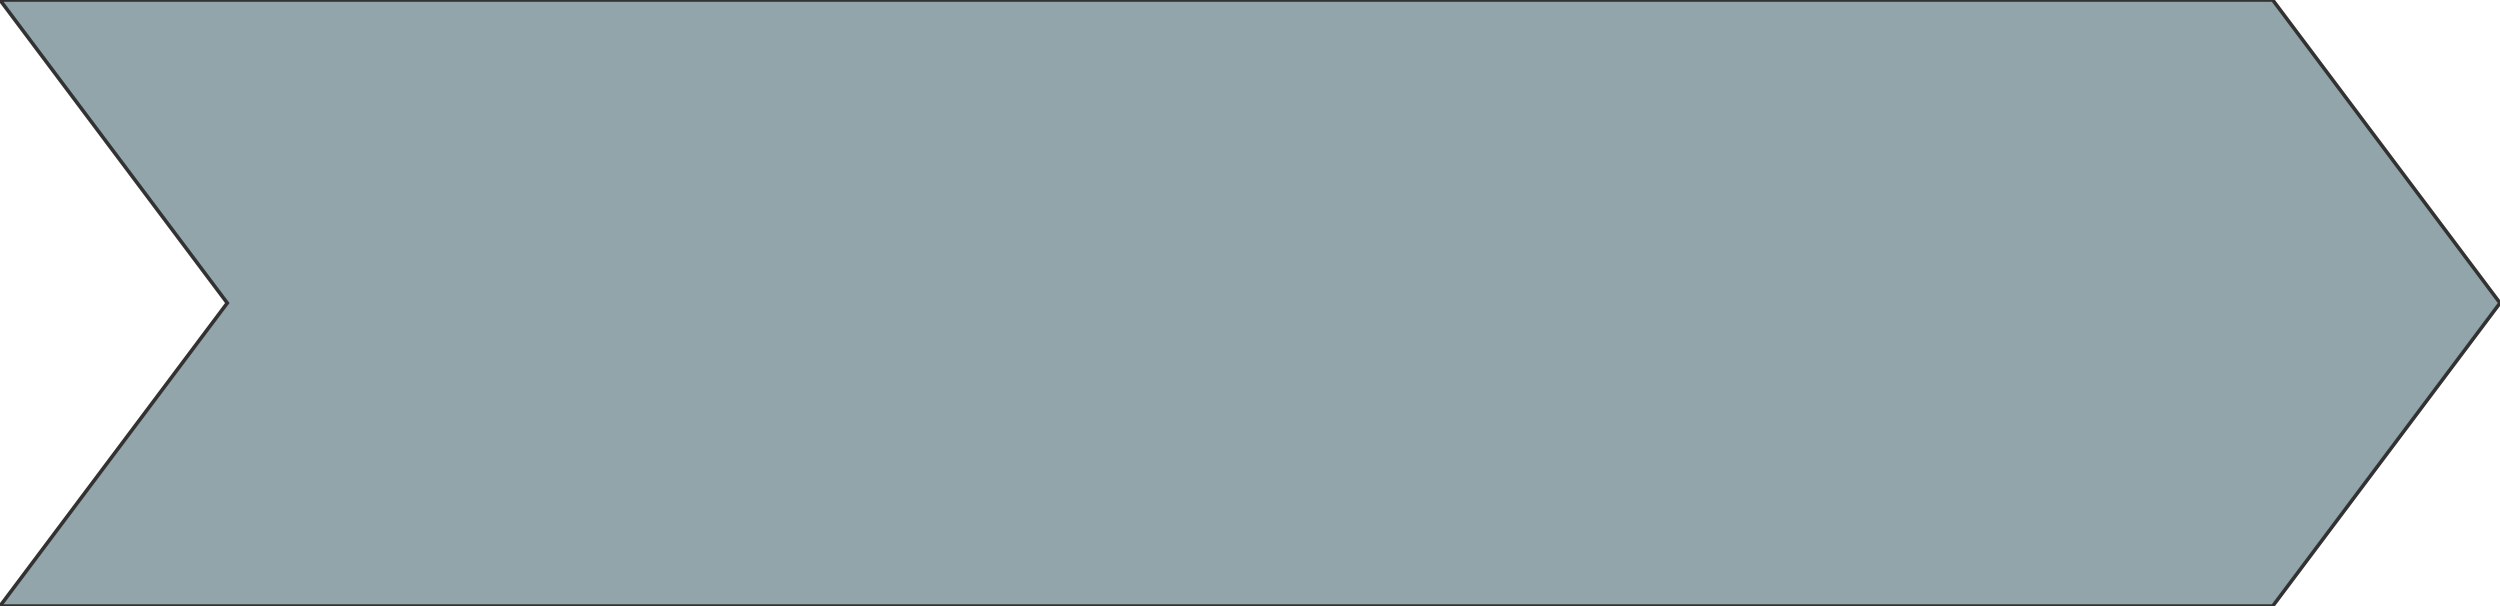 <?xml version="1.0" encoding="utf-8"?>
<!-- Generator: Adobe Illustrator 17.0.0, SVG Export Plug-In . SVG Version: 6.00 Build 0)  -->
<!DOCTYPE svg PUBLIC "-//W3C//DTD SVG 1.1//EN" "http://www.w3.org/Graphics/SVG/1.1/DTD/svg11.dtd">
<svg version="1.1" id="Слой_1" xmlns="http://www.w3.org/2000/svg" xmlns:xlink="http://www.w3.org/1999/xlink" x="0px" y="0px"
	 width="694.559px" height="168.378px" viewBox="76.401 508.139 694.559 168.378"
	 style="enable-background:new 76.401 508.139 694.559 168.378;" xml:space="preserve">
<style type="text/css">
	.st0{fill:#92A5AA;stroke:#323232;stroke-miterlimit:10;}
</style>
<polygon class="st0" points="76.401,508.139 139.543,592.328 76.401,676.517 707.819,676.517 770.961,592.328 707.819,508.139 "/>
</svg>
